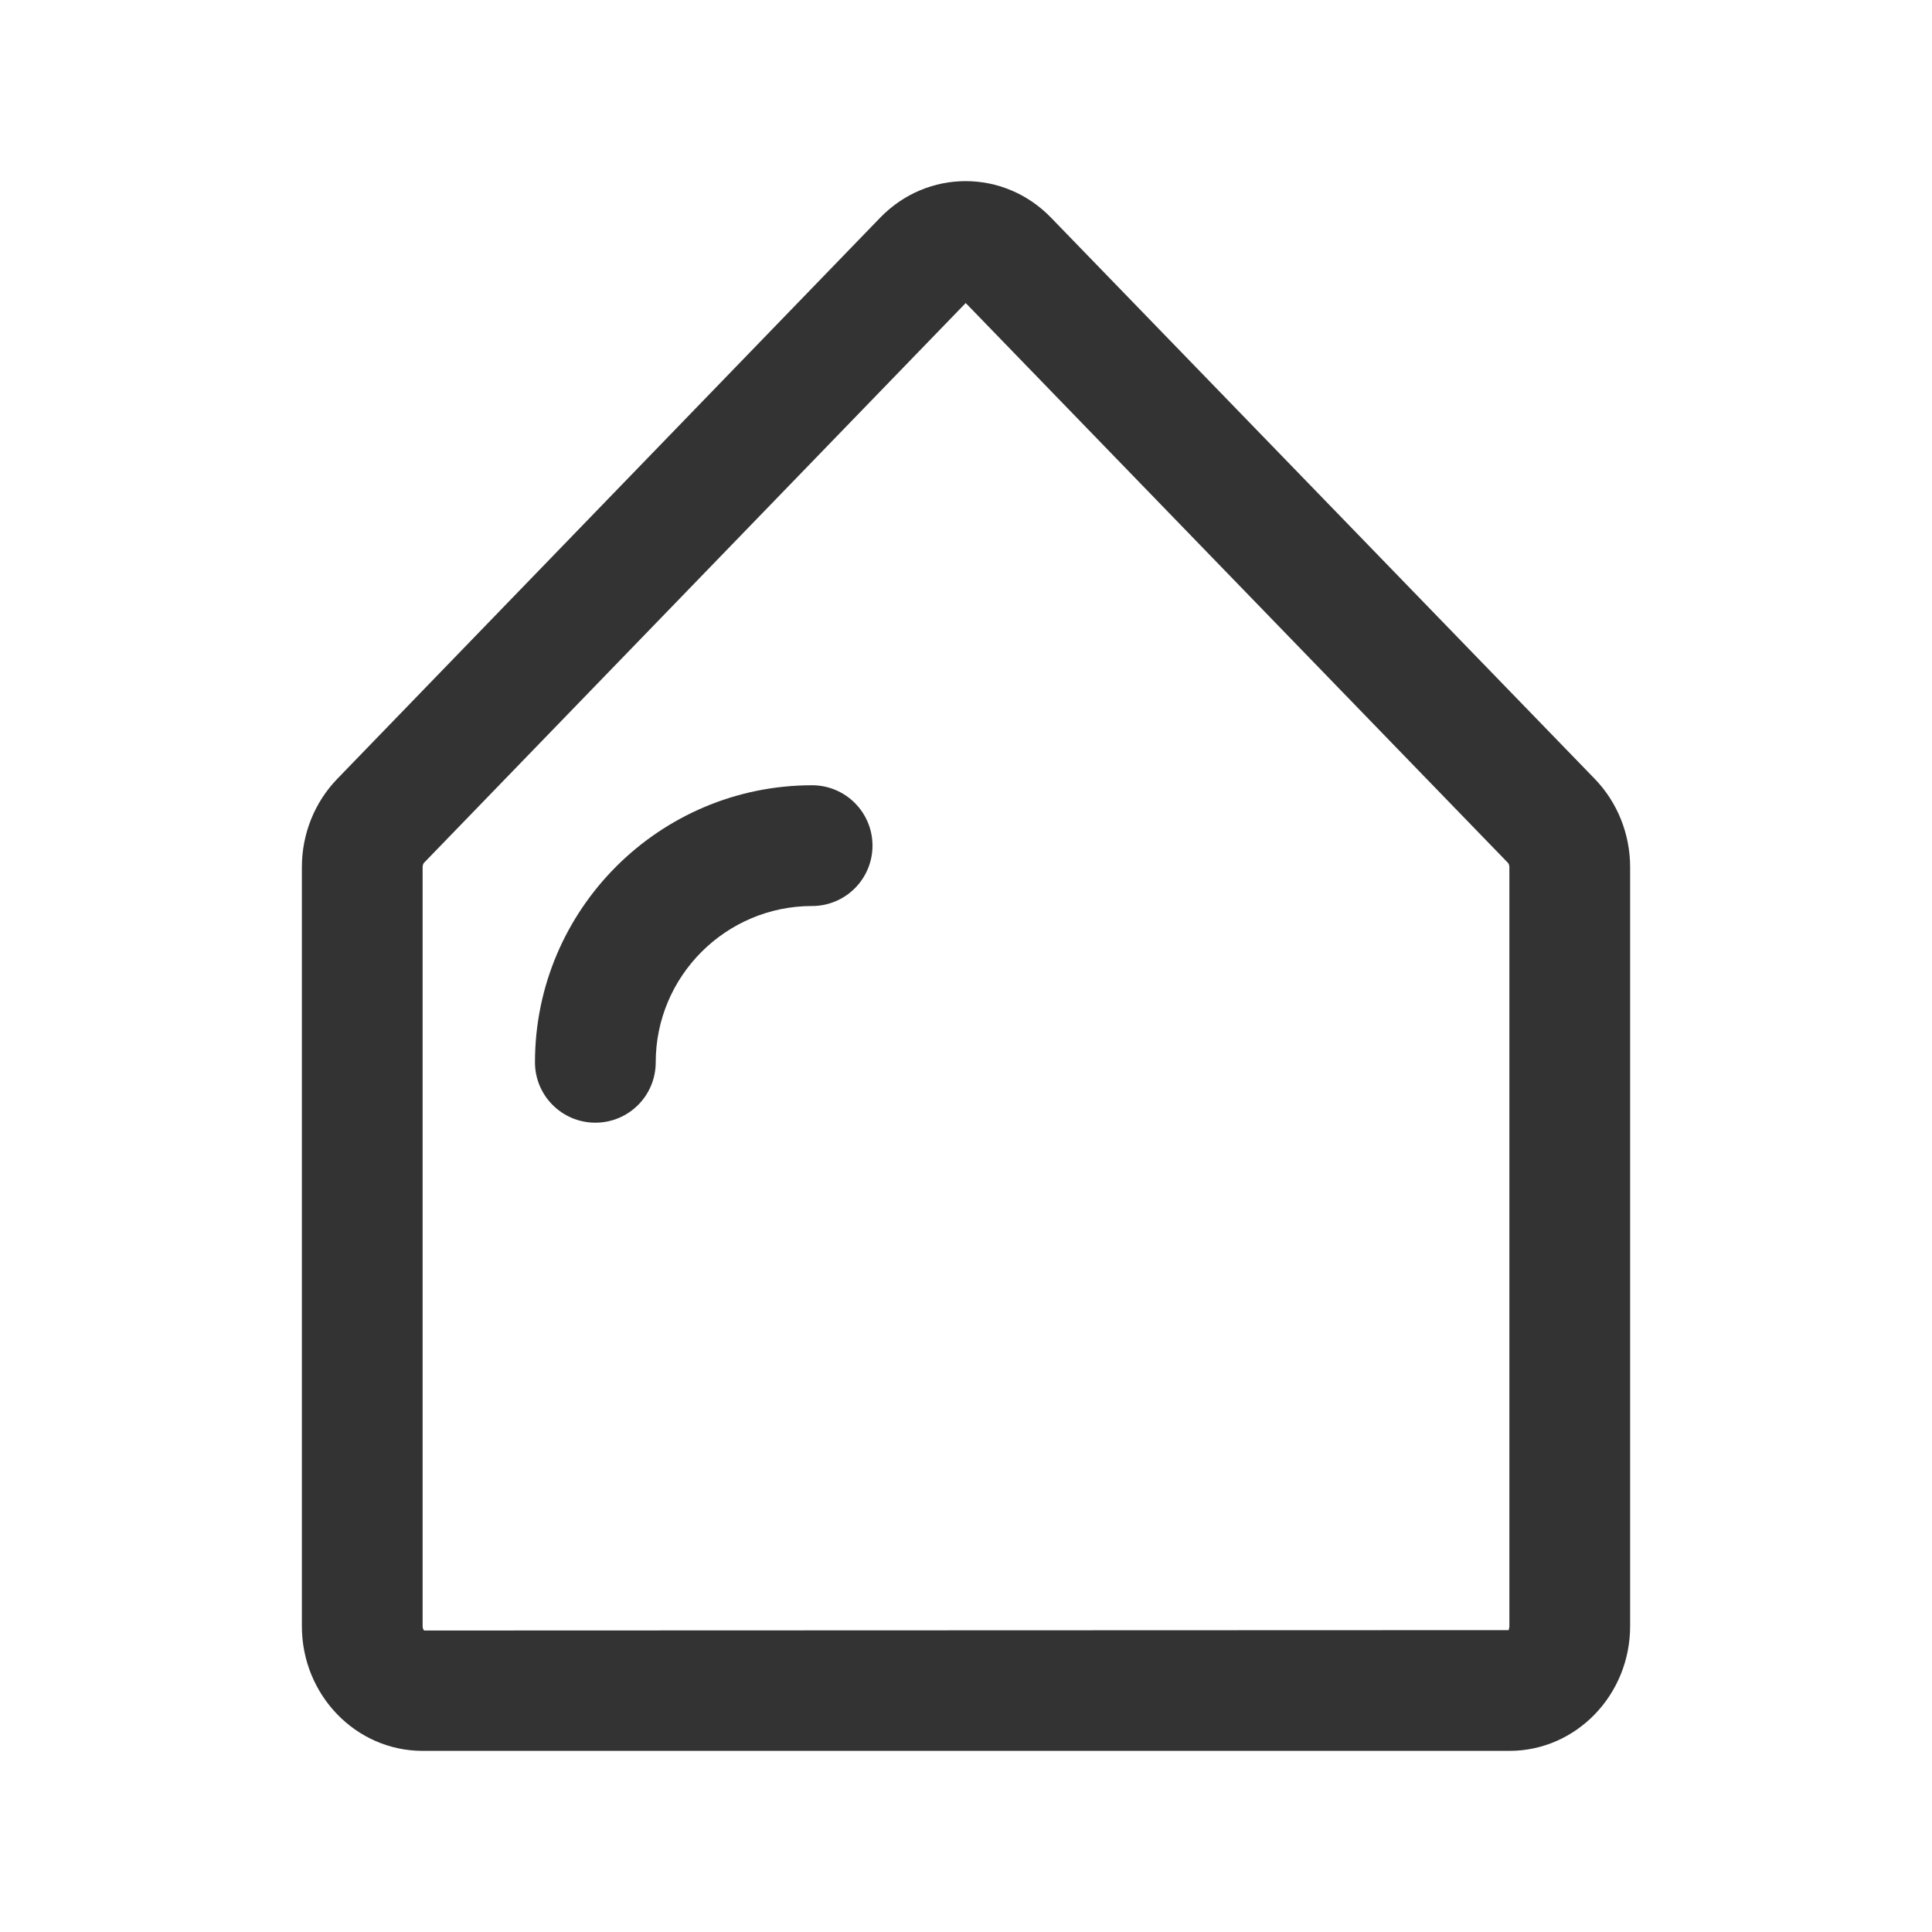 <?xml version="1.0" encoding="utf-8"?>
<!-- Generator: Adobe Illustrator 23.0.0, SVG Export Plug-In . SVG Version: 6.00 Build 0)  -->
<svg version="1.1" id="图层_1" xmlns="http://www.w3.org/2000/svg" xmlns:xlink="http://www.w3.org/1999/xlink" x="0px" y="0px"
	 viewBox="0 0 200 200" style="enable-background:new 0 0 200 200;" xml:space="preserve">
<style type="text/css">
	.st0{fill:none;stroke:#333333;stroke-width:2;stroke-miterlimit:10;}
	.st1{fill:#333333;}
</style>
<g>
	<path class="st0" d="M66.78,84.44"/>
</g>
<g>
	<g>
		<path class="st1" d="M99.97,31.37l56.14,57.96c0.07,0.07,0.14,0.24,0.14,0.44v78.57c0,0.25-0.09,0.38-0.07,0.41l-112.27,0.04
			c0,0-0.16-0.12-0.16-0.46V89.76c0-0.2,0.07-0.36,0.14-0.44L99.97,31.37 M99.96,18.75c-3.2,0-6.4,1.26-8.84,3.78l-56.21,58.1
			c-2.34,2.42-3.66,5.7-3.66,9.13v78.58c0,7.13,5.6,12.91,12.5,12.91h112.5c6.9,0,12.5-5.78,12.5-12.91V89.76
			c0-3.43-1.32-6.71-3.66-9.13l-56.29-58.1C106.36,20.01,103.16,18.75,99.96,18.75L99.96,18.75z"/>
	</g>
	<g>
		<path class="st1" d="M61.63,116.22c-3.45,0-6.25-2.8-6.25-6.25c0-15.82,12.87-28.68,28.69-28.68c3.45,0,6.25,2.8,6.25,6.25
			s-2.8,6.25-6.25,6.25c-8.93,0-16.19,7.26-16.19,16.18C67.88,113.42,65.09,116.22,61.63,116.22z"/>
	</g>
</g>
</svg>
